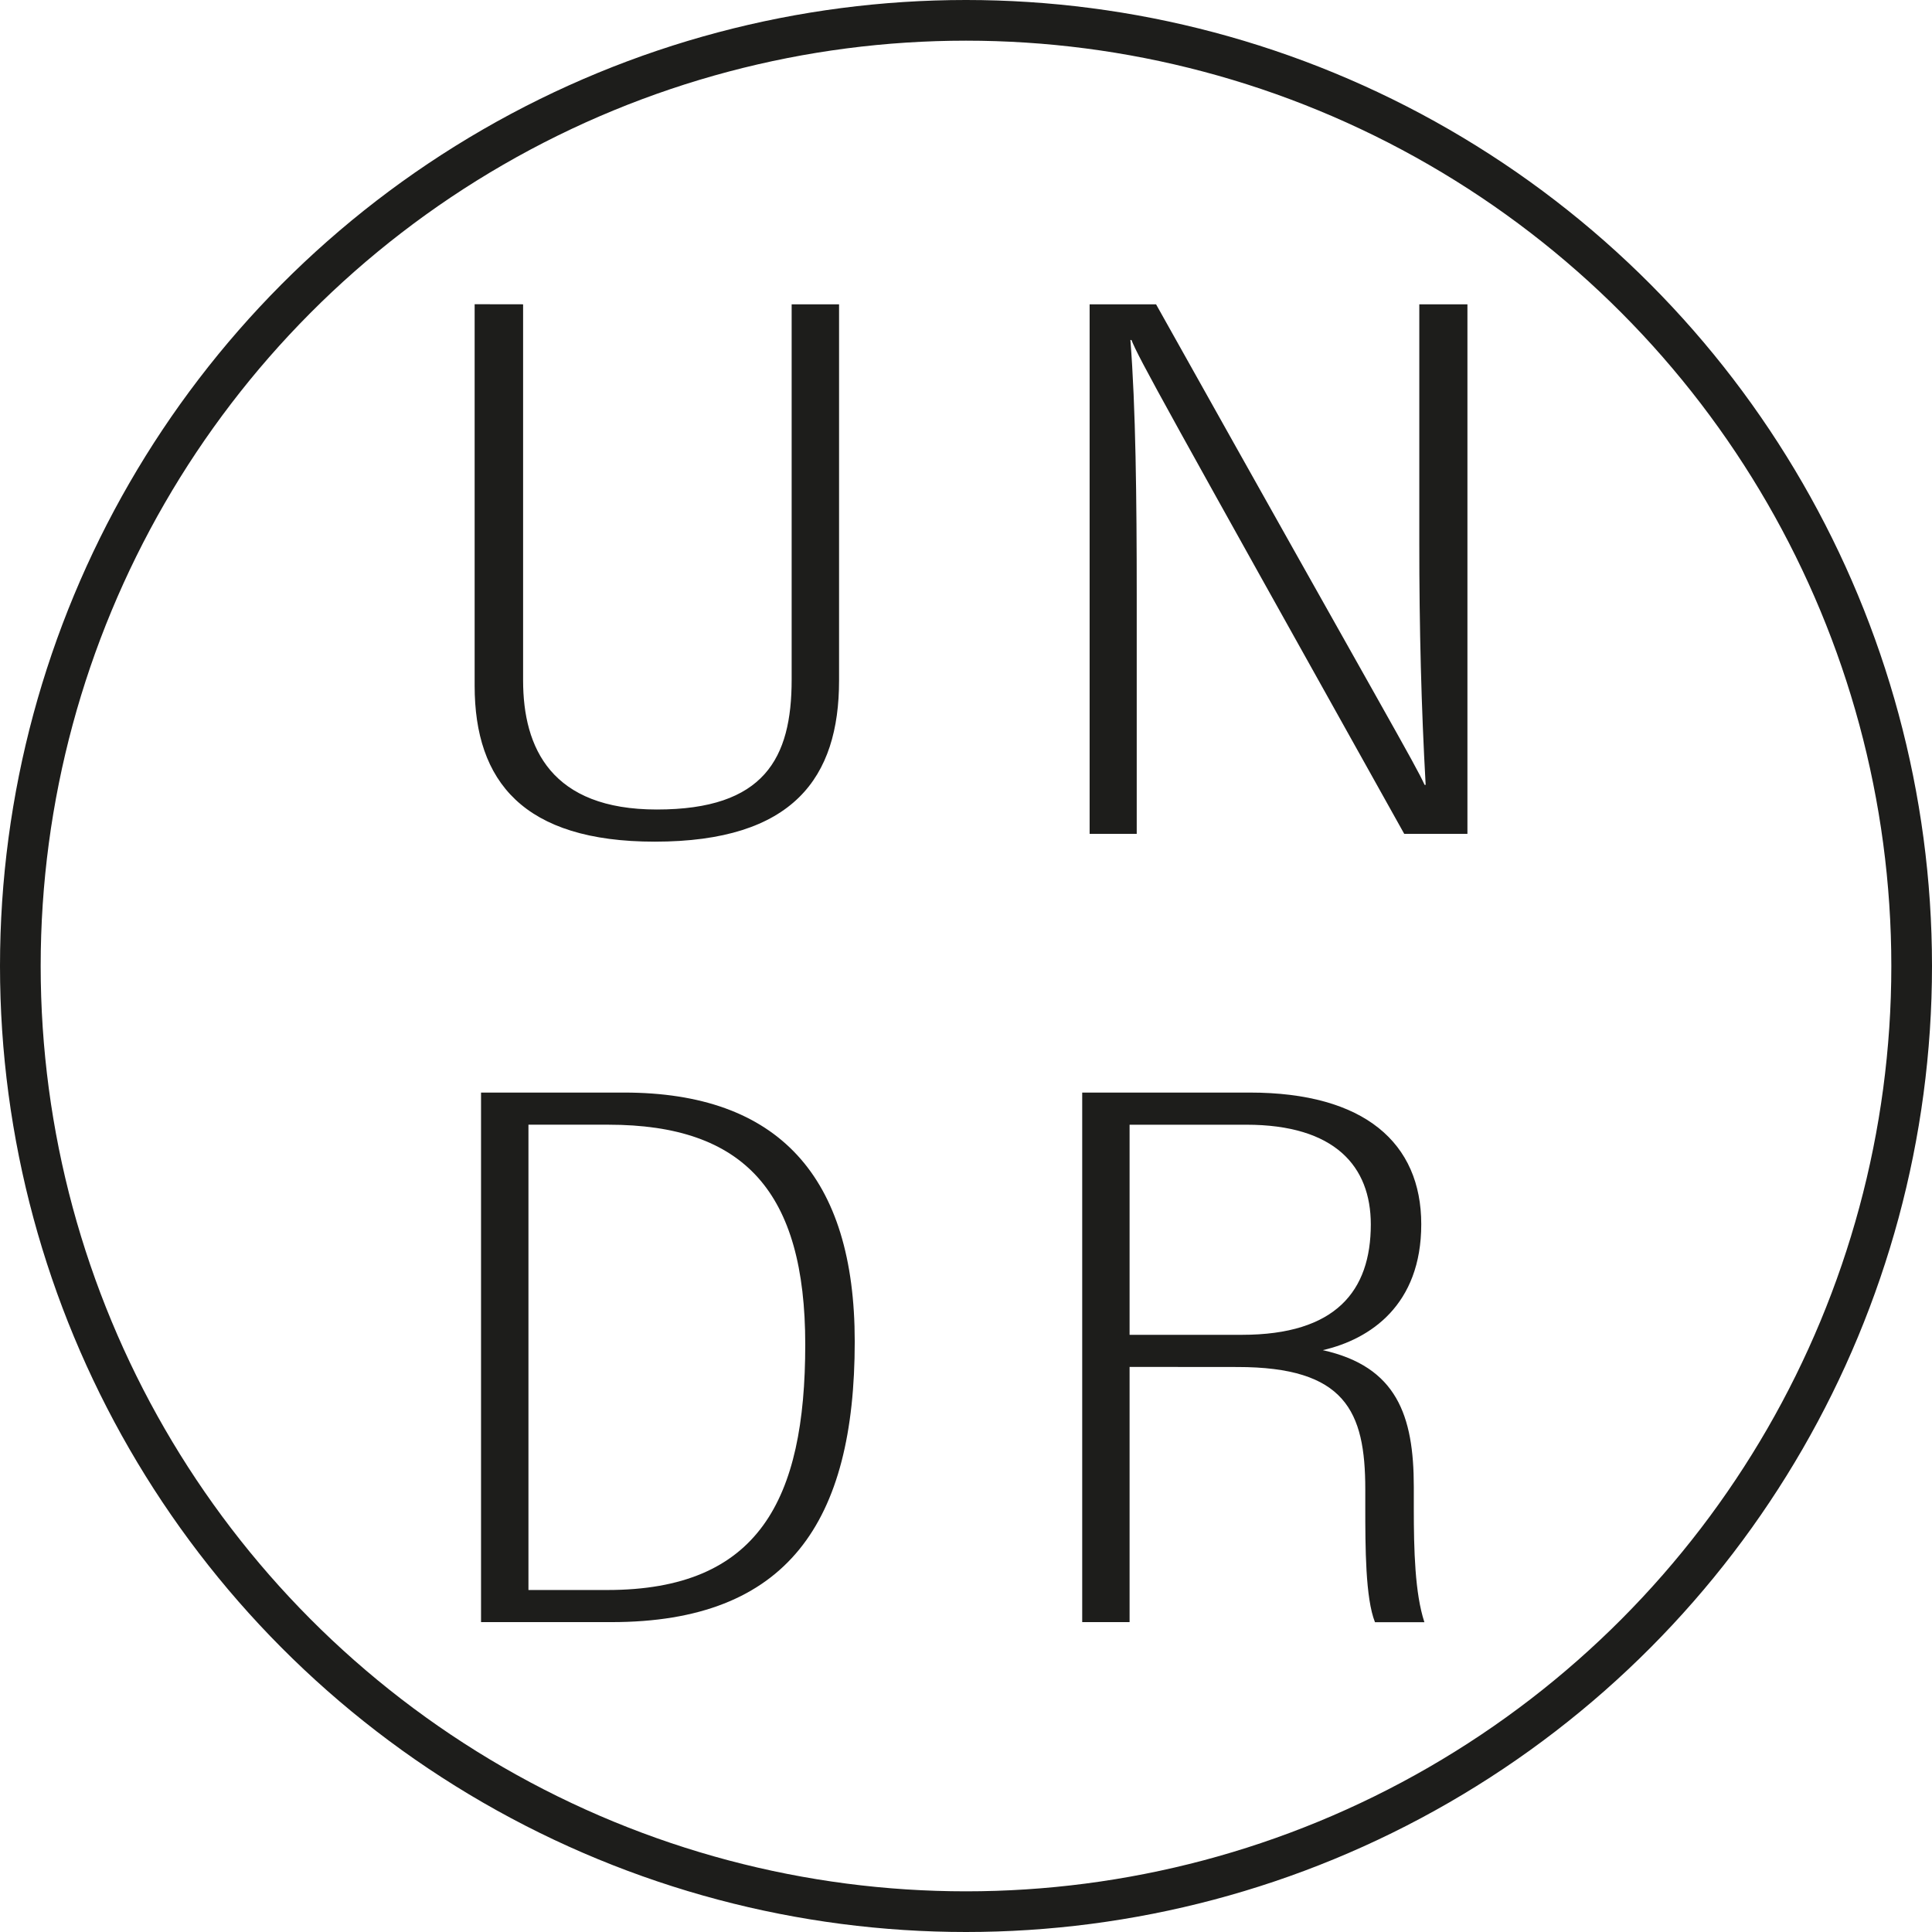 <svg id="Capa_1" data-name="Capa 1" xmlns="http://www.w3.org/2000/svg" viewBox="0 0 997.54 997.54"><defs><style>.cls-1{fill:none;stroke:#1d1d1b;stroke-miterlimit:10;stroke-width:21px;}.cls-2{fill:#1d1d1b;}</style></defs><circle class="cls-1" cx="498.77" cy="498.77" r="488.27"/><path class="cls-2" d="M271.32,158.35V352.54c0,35,14.63,66.66,69.07,66.66,55.49,0,69.59-26.41,69.59-67.05V158.35h24.48V352.56c0,50.17-23.6,83.24-95.16,83.24-67.79,0-93-31.06-93-80.49v-197Z" transform="translate(-1.23 -1.23)"/><path class="cls-2" d="M563.83,431.77V158.35h34.3C717.62,371.78,731.87,395.58,736.78,406.47h.55q-3.32-58.8-3.28-125.11v-123H758.9V431.77H726.27c-124.37-222.68-137-245.3-140.84-255h-.55c2.74,34.51,3.27,82.13,3.27,131.5v123.5Z" transform="translate(-1.23 -1.23)"/><path class="cls-2" d="M249.6,565.35h73.86c79.73,0,119.09,43.4,119.09,128.54,0,93.12-34.51,144.88-125.63,144.88H249.6Zm24.48,256.84h40.69C393,822.19,417,775.61,417,695.46c0-78.74-31.41-113.52-101.66-113.52H274.08Z" transform="translate(-1.23 -1.23)"/><path class="cls-2" d="M584.46,707V838.77H560V565.35h86.54c59.3,0,88.52,26.09,88.52,68,0,41.71-26.33,59.36-50.85,65,38.11,8.47,47,33.6,47,70.61v10.85c0,21.88.58,44.13,5.47,59H711.16c-4.94-12.45-5-38.45-5-59.78v-8.86c0-40.46-10.43-63.12-66-63.12Zm0-16.57h58c48.53,0,66.55-22.66,66.55-57,0-30-18.54-51.48-64.27-51.48H584.46Z" transform="translate(-1.23 -1.23)"/></svg>